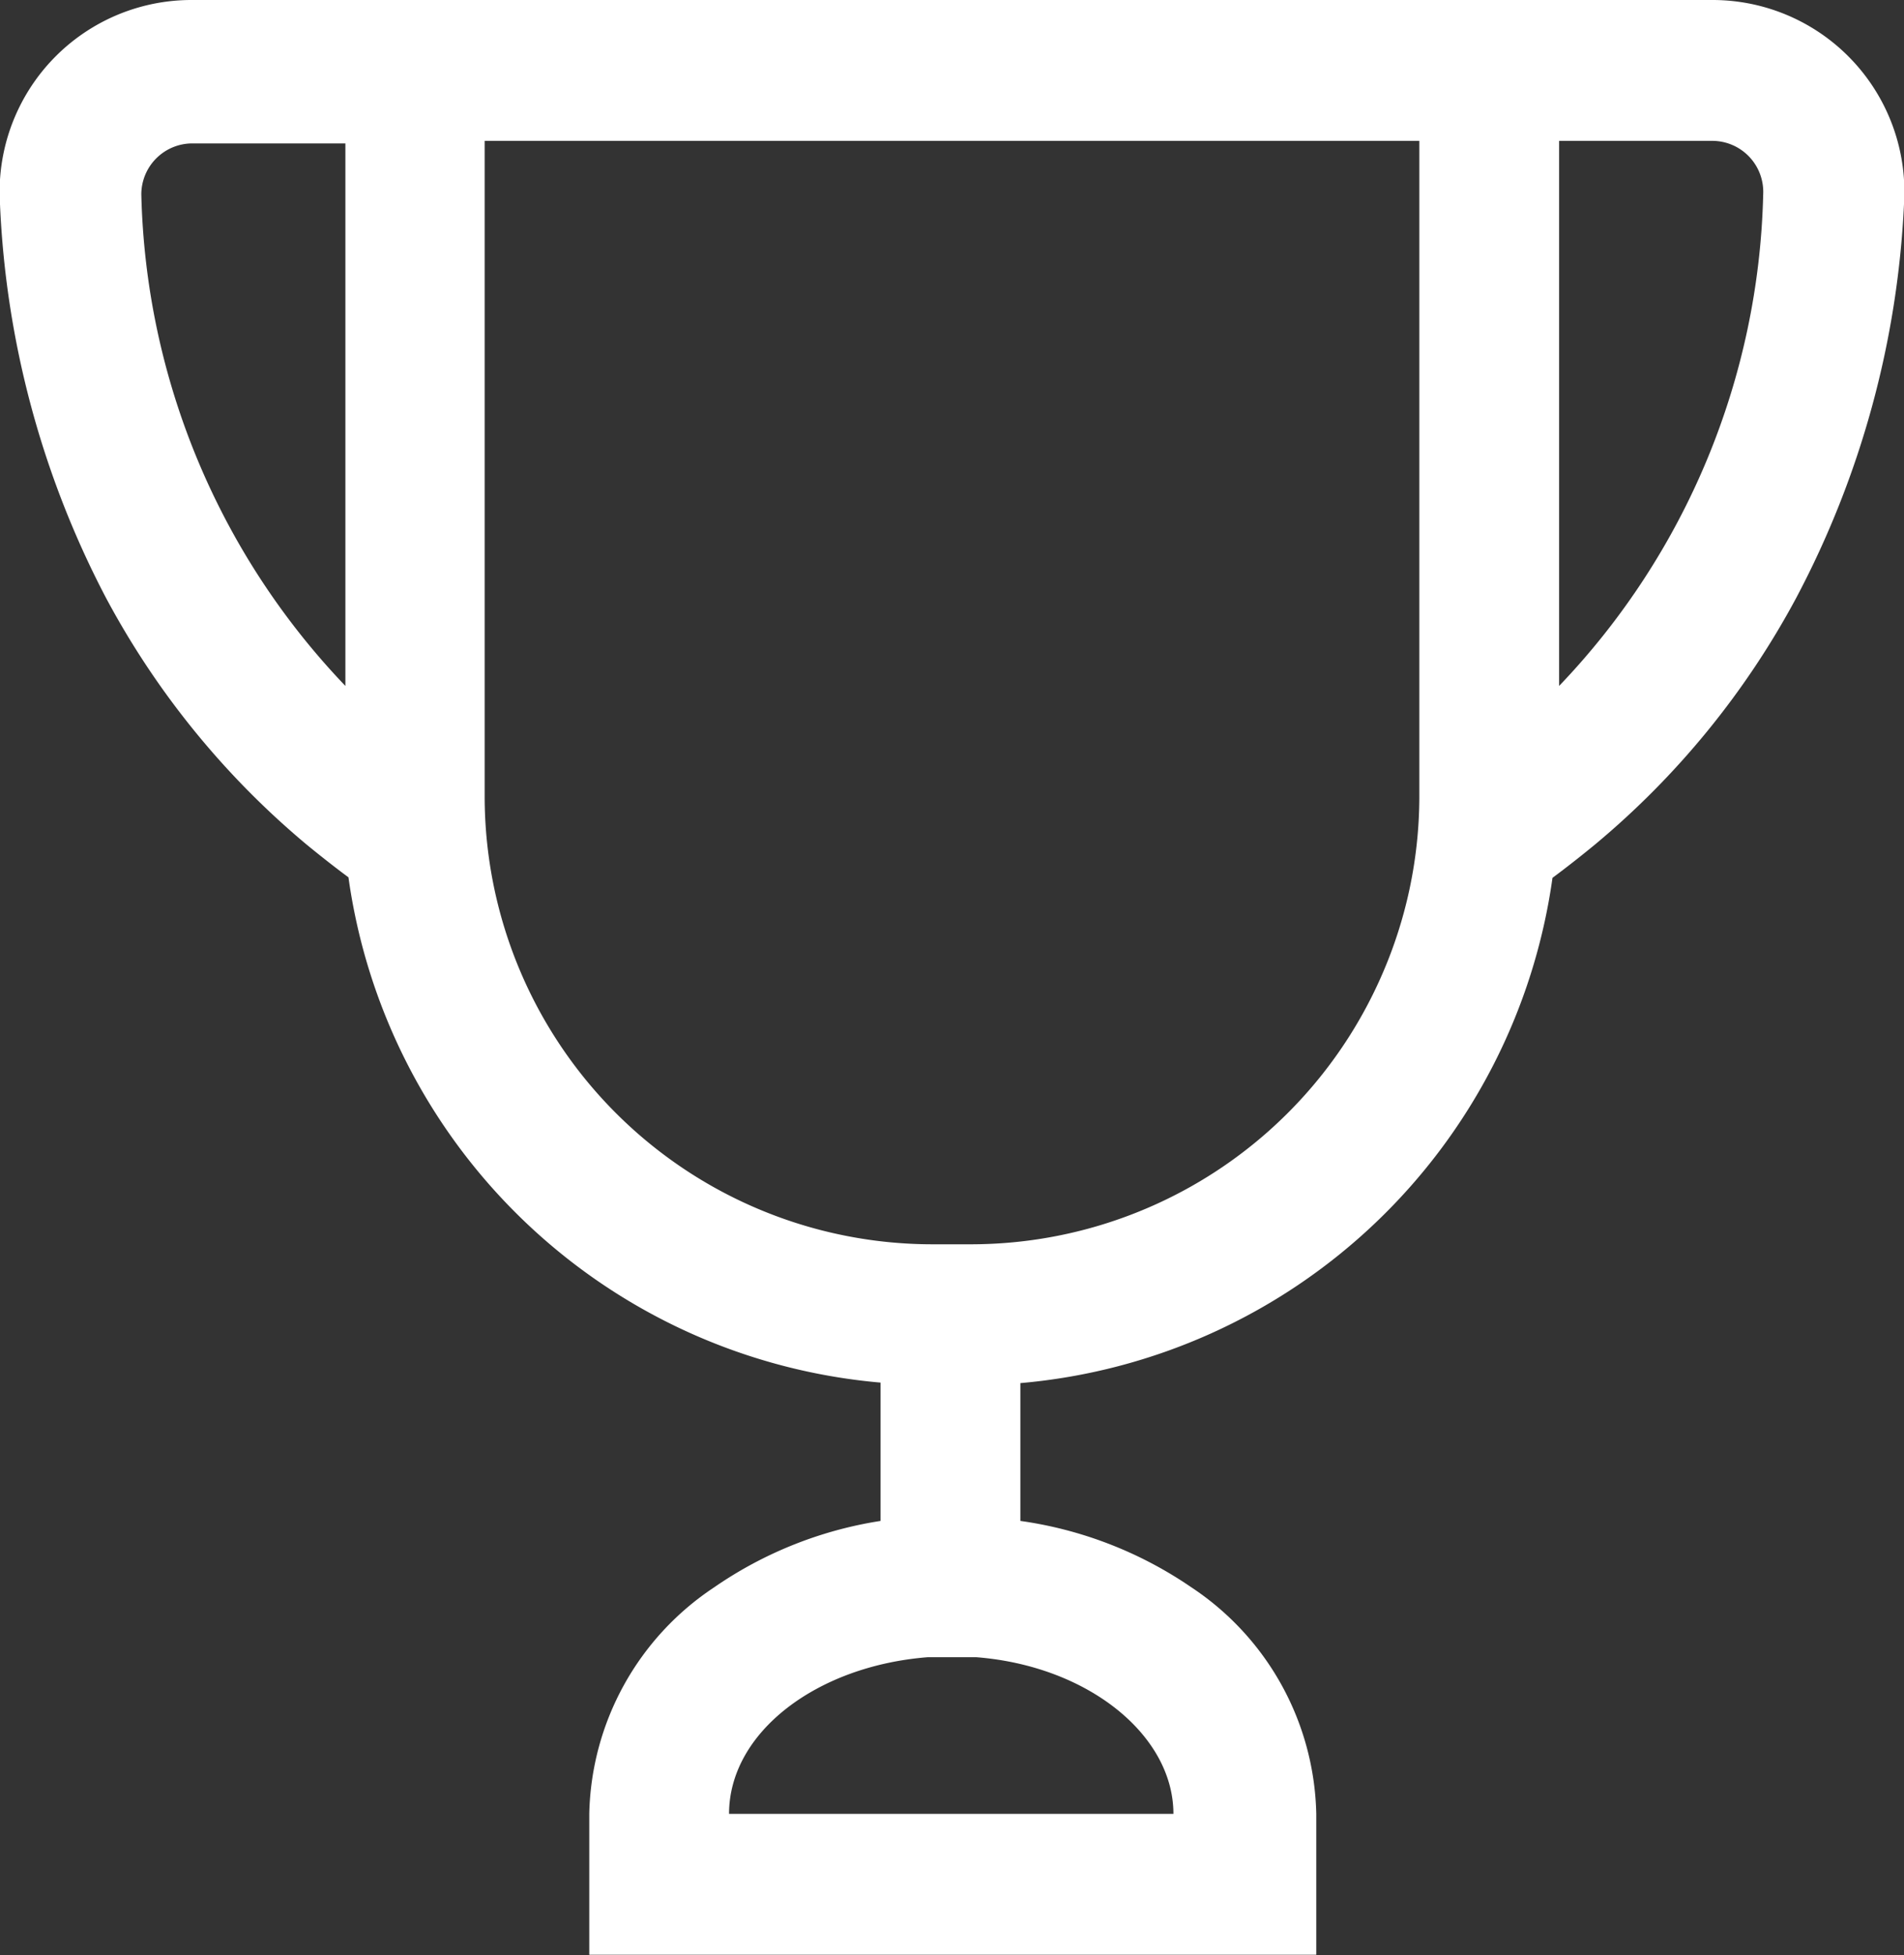<svg xmlns="http://www.w3.org/2000/svg" viewBox="0 0 37.32 38.31"><rect x="0" y="0" width="37.32" height="38.31" fill="#333333" stroke="none"/><defs><style>.cls-1{fill:#fff;}</style></defs><title>Asset 1</title><g id="Layer_2" data-name="Layer 2"><g id="Layer_1-2" data-name="Layer 1"><path class="cls-1" d="M37.32,4a3.76,3.76,0,0,0-3.76-4H3.77A3.76,3.76,0,0,0,0,4,18.3,18.3,0,0,0,2.07,11.7,16.31,16.31,0,0,0,6,16.54c.28.23.56.45.83.65a11.54,11.54,0,0,0,10.43,9.9V29.8A7.86,7.86,0,0,0,14,31.1a5.46,5.46,0,0,0-2.45,4.44v2.76H25.8V35.54a5.46,5.46,0,0,0-2.45-4.44A7.86,7.86,0,0,0,20,29.8V27.1a11.54,11.54,0,0,0,10.43-9.9c.27-.2.55-.42.83-.65a16.31,16.31,0,0,0,3.95-4.84A18.3,18.3,0,0,0,37.32,4ZM27.07,19.14a8.79,8.79,0,0,1-8,5.24h-.74A8.78,8.78,0,0,1,9.5,15.65V2.76H27.82V15.65A8.74,8.74,0,0,1,27.07,19.14ZM2.77,3.81a1,1,0,0,1,1-1h3V13.44A14.41,14.41,0,0,1,2.77,3.81ZM23,35.54H14.29c0-1.59,1.71-2.9,3.9-3.07h.94C21.33,32.64,23,34,23,35.54ZM34.56,3.81a14.41,14.41,0,0,1-4,9.63V2.76h3A1,1,0,0,1,34.56,3.81Z"/></g></g></svg>